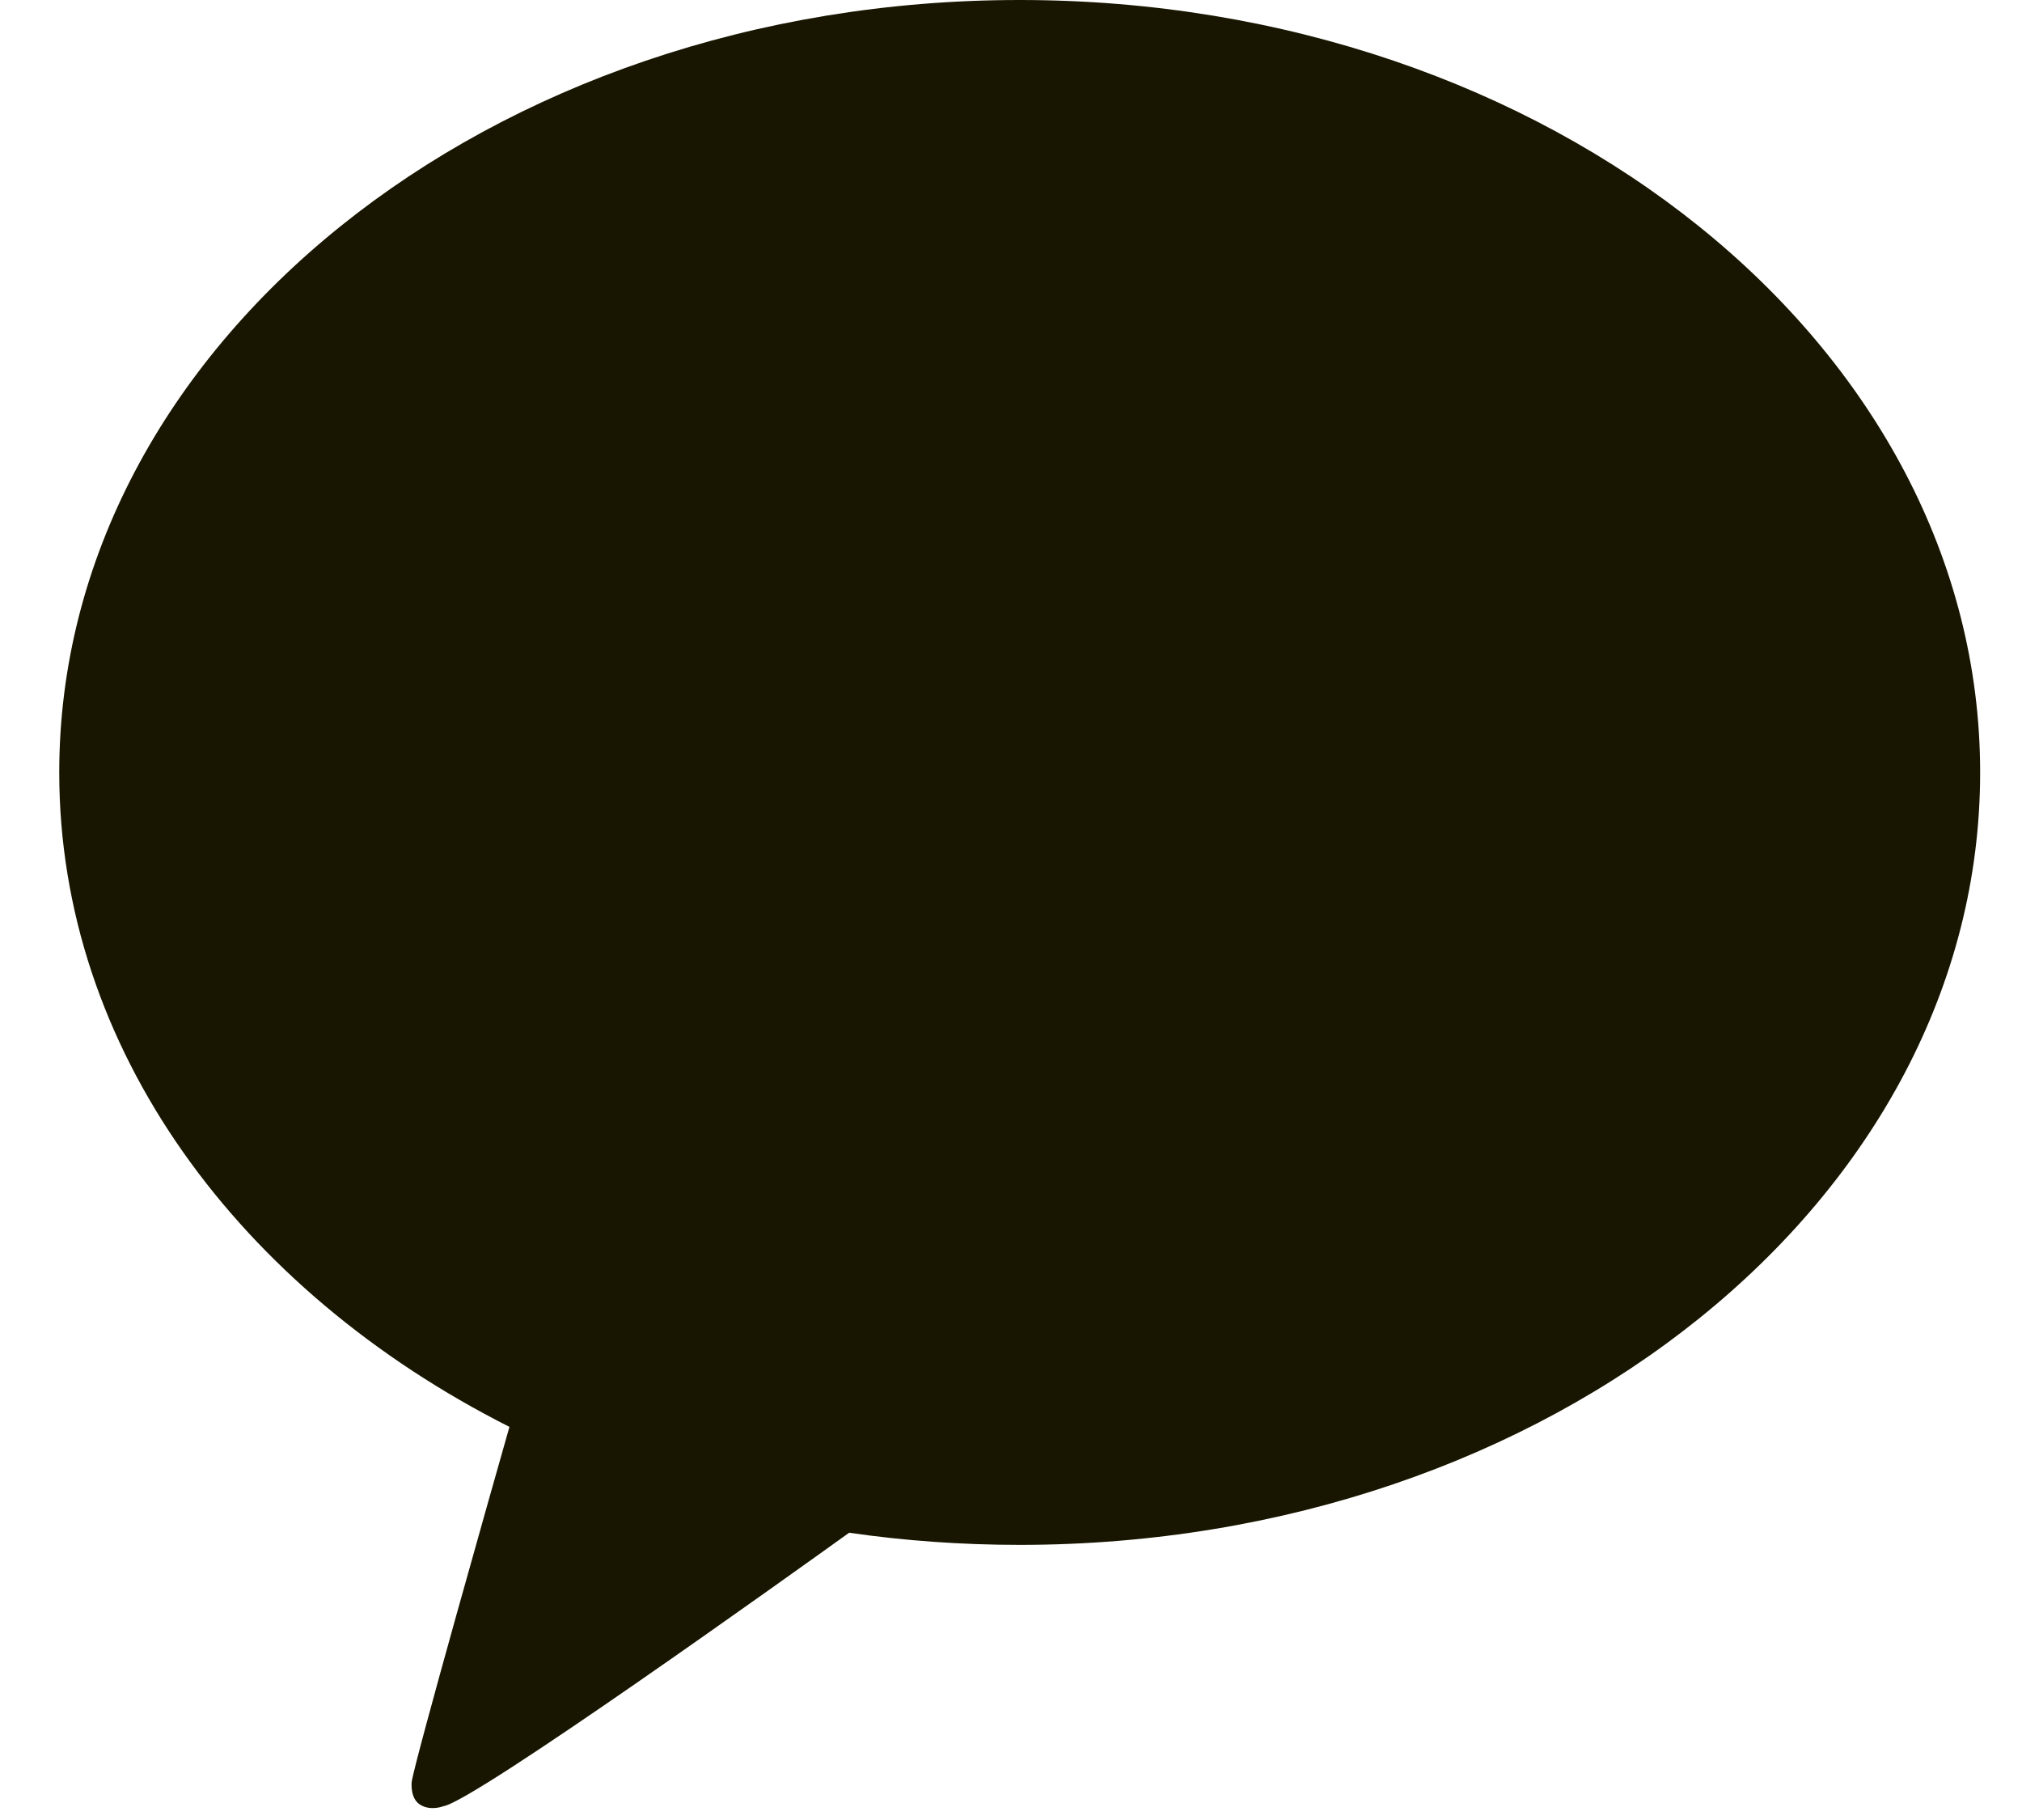 <svg width="20" height="18" viewBox="0 0 20 18" fill="none" xmlns="http://www.w3.org/2000/svg">
<path d="M10.086 0C4.839 0 0.586 3.42 0.586 7.64C0.586 10.367 2.364 12.761 5.039 14.112C4.893 14.624 4.104 17.405 4.072 17.624C4.072 17.624 4.053 17.788 4.158 17.85C4.262 17.913 4.384 17.864 4.384 17.864C4.683 17.822 7.85 15.553 8.399 15.159C8.946 15.238 9.51 15.279 10.086 15.279C15.333 15.279 19.586 11.859 19.586 7.64C19.586 3.42 15.333 0 10.086 0Z" fill="#181600"/>
</svg>
